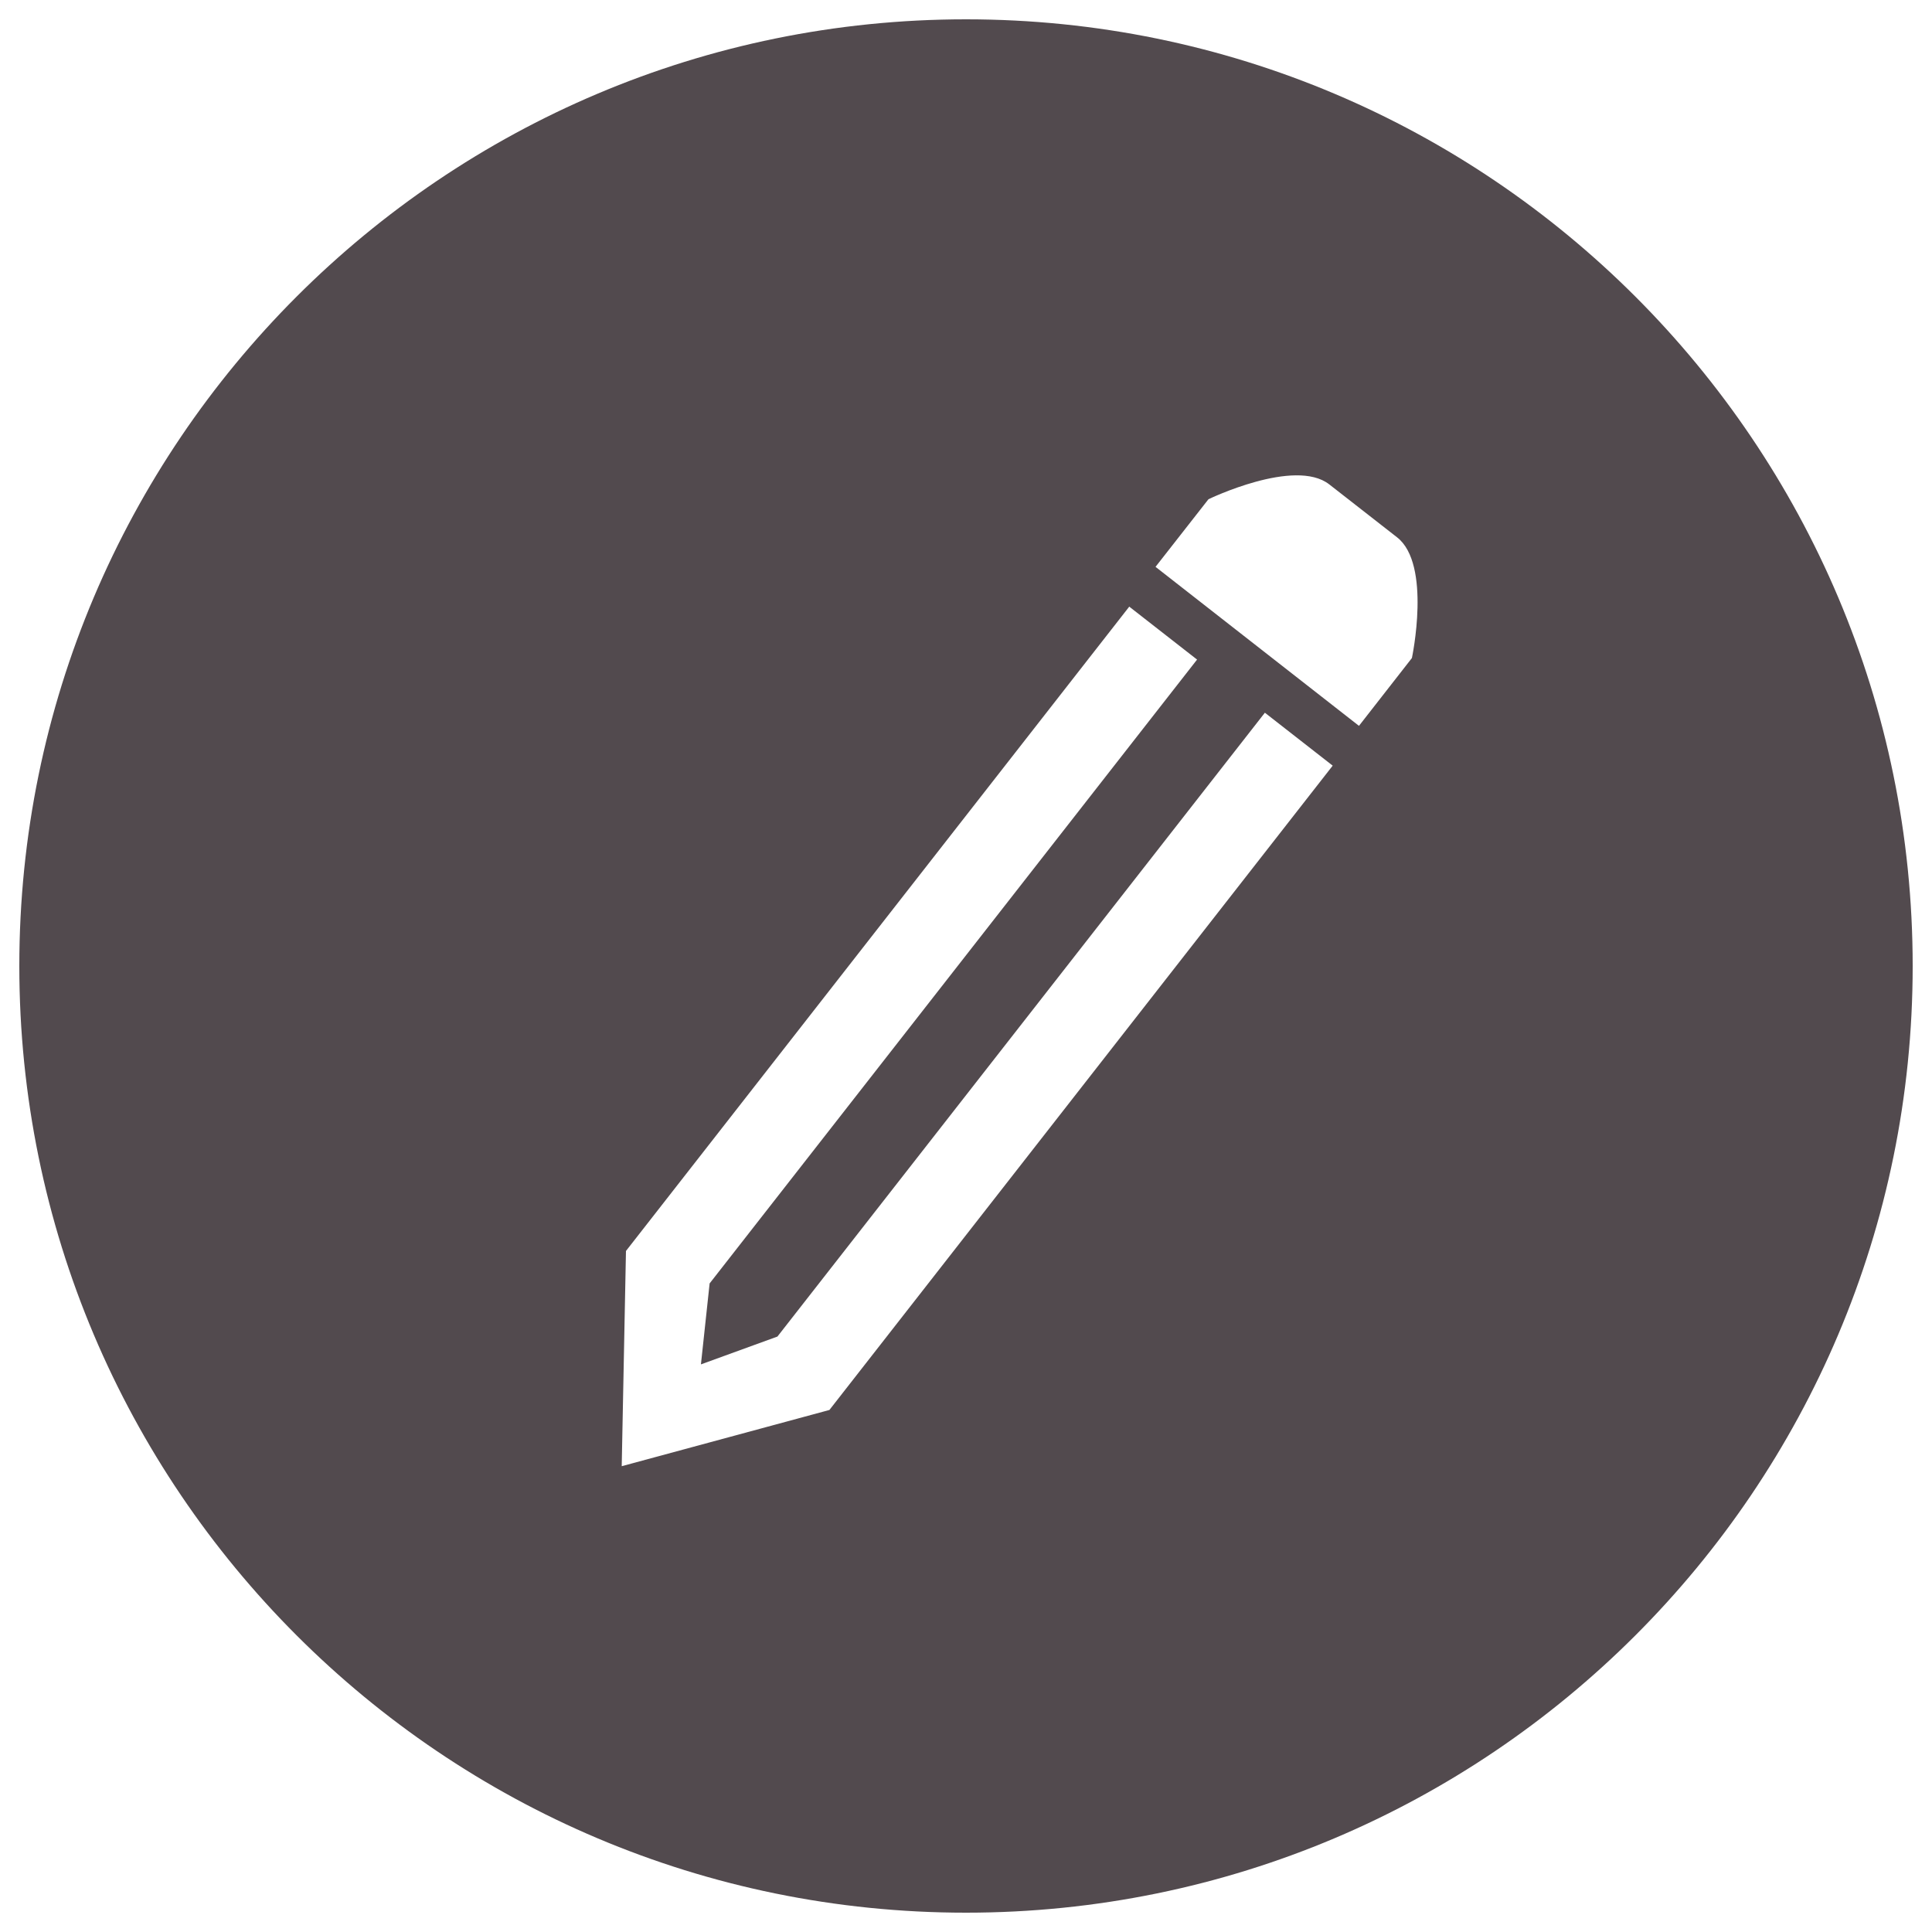 <?xml version="1.0" encoding="utf-8"?>
<!-- Svg Vector Icons : http://www.onlinewebfonts.com/icon -->
<!DOCTYPE svg PUBLIC "-//W3C//DTD SVG 1.1//EN" "http://www.w3.org/Graphics/SVG/1.1/DTD/svg11.dtd">
<svg version="1.1" xmlns="http://www.w3.org/2000/svg" xmlns:xlink="http://www.w3.org/1999/xlink" x="0px" y="0px" viewBox="0 0 1000 1000" enable-background="new 0 0 1000 1000" xml:space="preserve">
<g><g><path style="fill:rgb(82,74,78);" d="M990,500c0-270.6-219.4-490-490-490C229.4,10,10,229.4,10,500c0,270.6,219.4,490,490,490C770.6,990,990,770.6,990,500z M625.5,258.4c0,0,44.6-21.6,62.5-7.7l35.1,27.4c18,14,7.7,62.5,7.7,62.5l-27.4,35.1l-105.3-82.3L625.5,258.4z M321.8,758.9l2.2-111.4L584.5,314l35.1,27.4L367.3,664.3l-4.5,41.9l39.6-14.4l252.3-322.9l35.1,27.4L429.3,729.8L321.8,758.9z"/></g><g></g><g></g><g></g><g></g><g></g><g></g><g></g><g></g><g></g><g></g><g></g><g></g><g></g><g></g><g></g></g>
</svg>